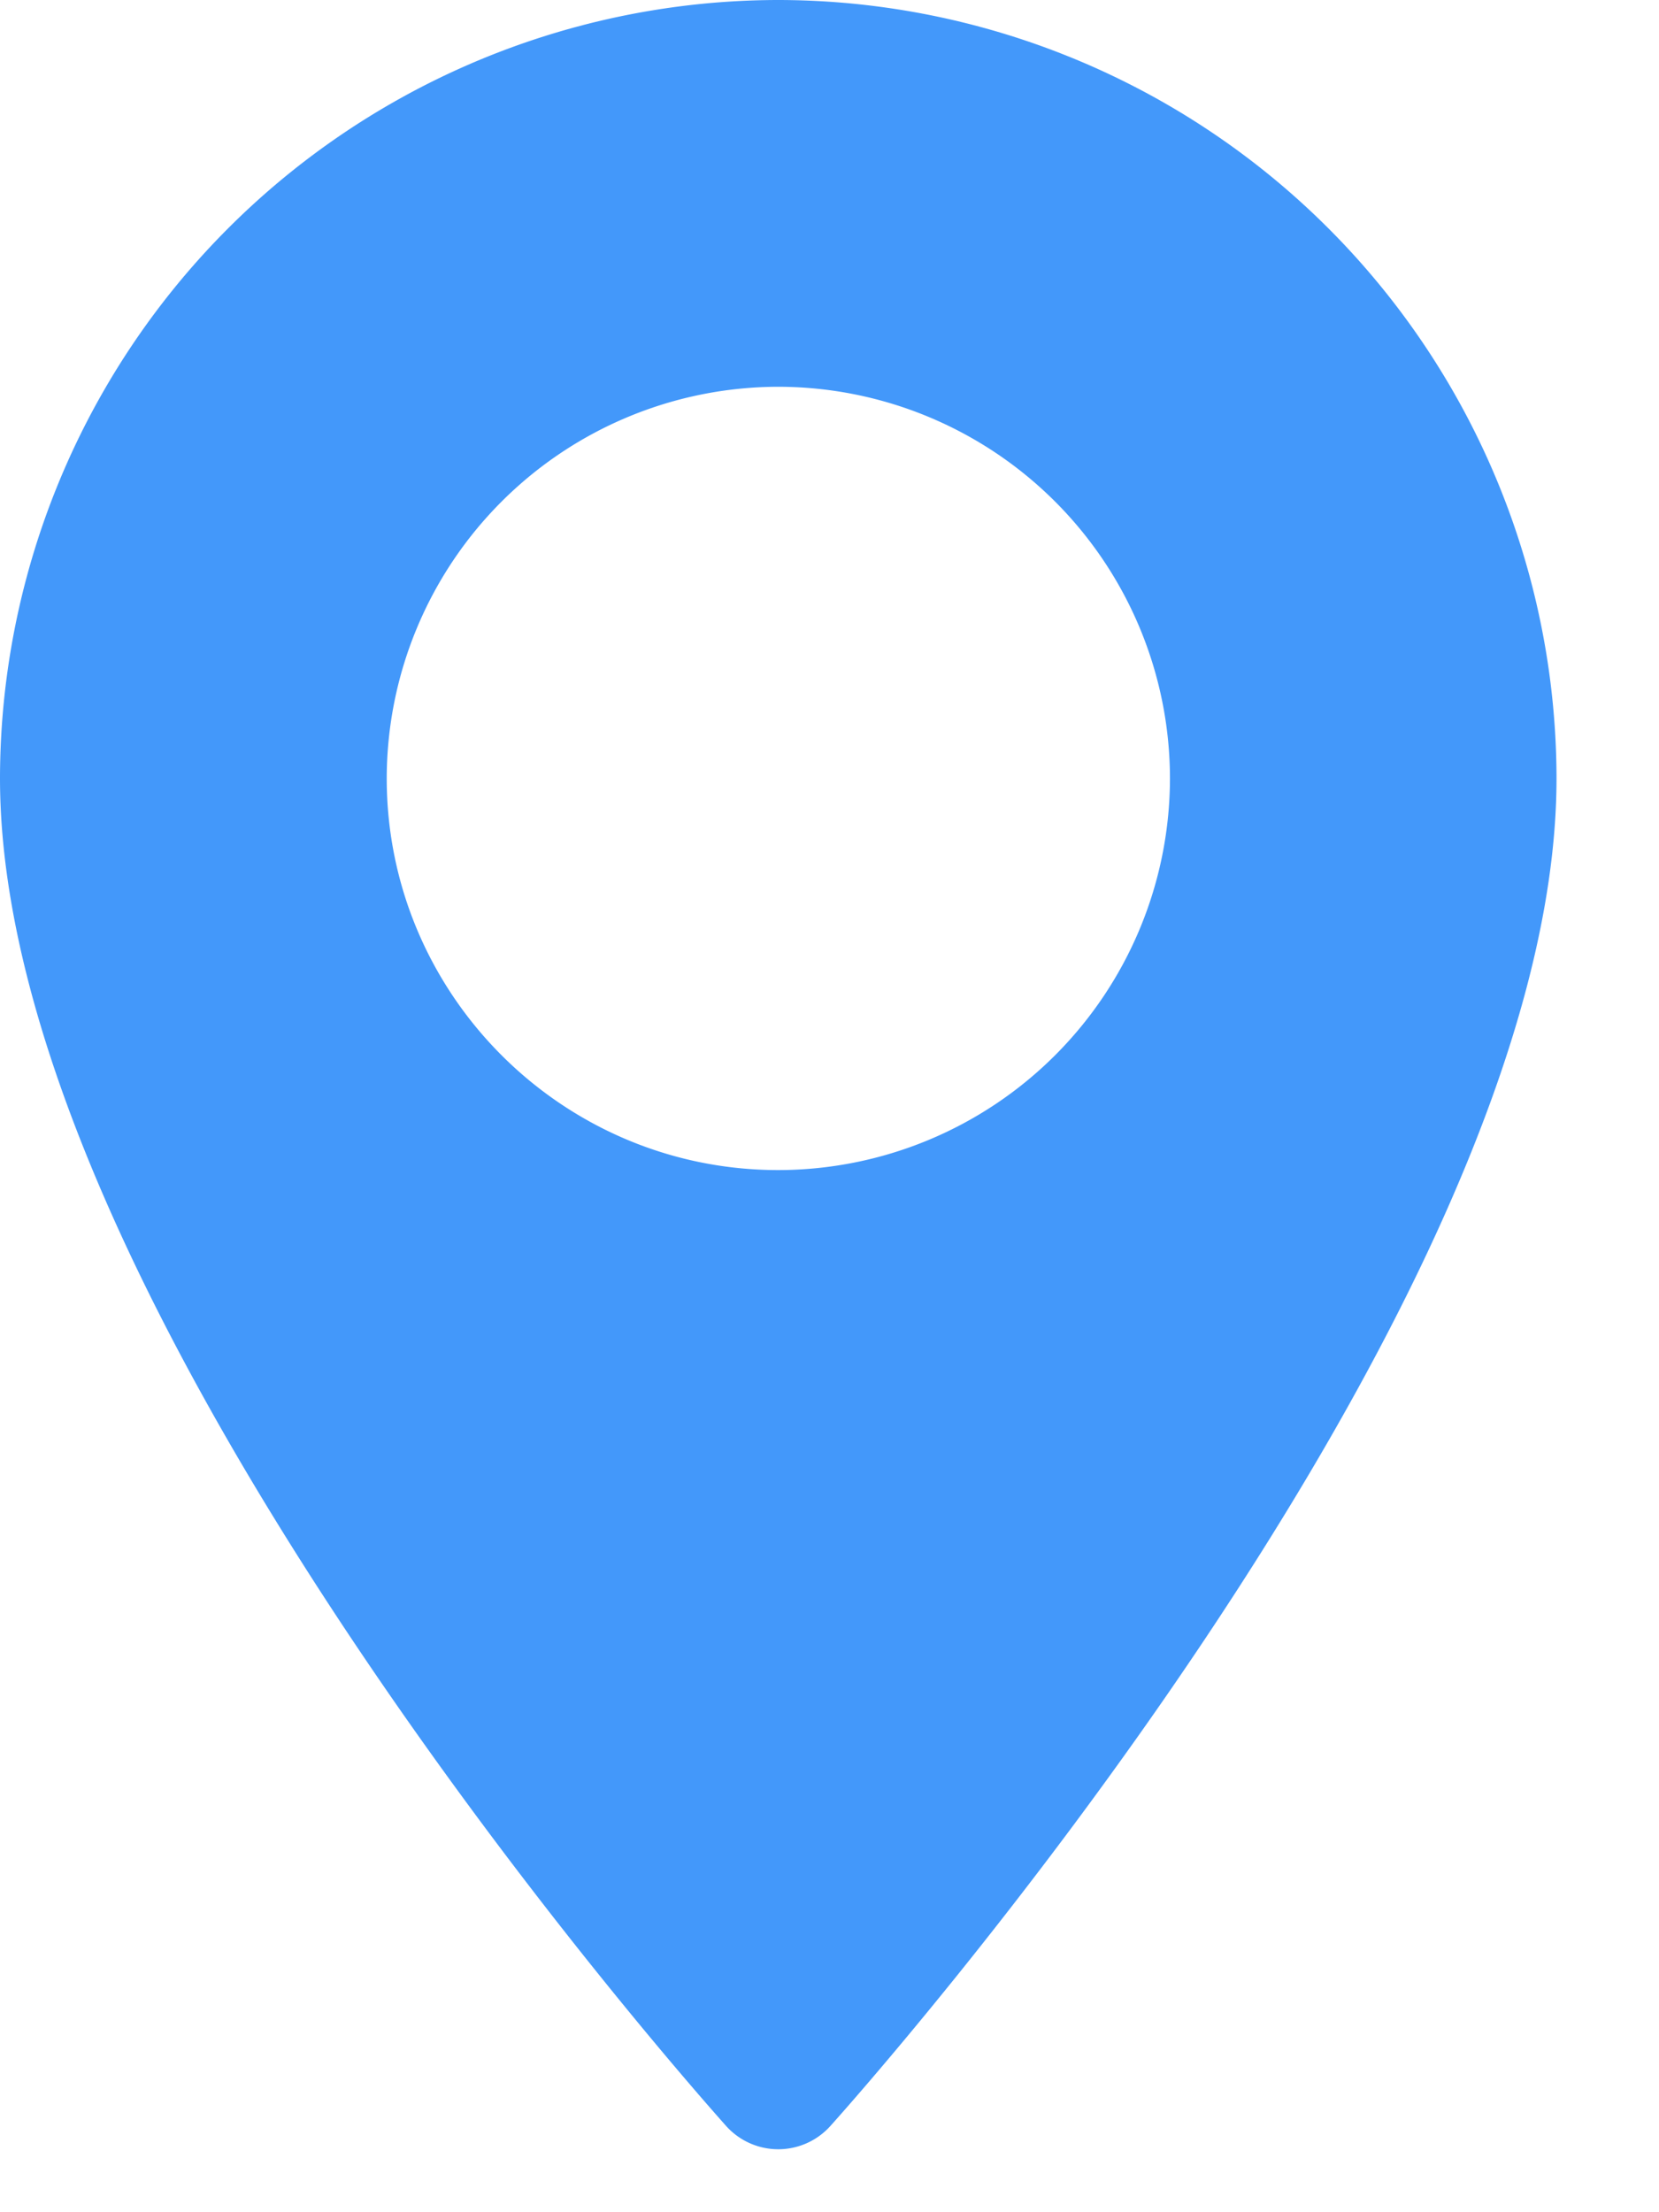 <svg width="9" height="12" fill="#4398FA" xmlns="http://www.w3.org/2000/svg"><path fill-rule="evenodd" clip-rule="evenodd" d="M0 4.222A4.227 4.227 0 0 1 4.222 0a4.227 4.227 0 0 1 4.222 4.222c0 2.89-3.778 7.131-3.939 7.31a.38.38 0 0 1-.566 0C3.78 11.353 0 7.112 0 4.222zm2.098 0c0 1.172.953 2.125 2.124 2.125a2.127 2.127 0 0 0 2.125-2.125 2.127 2.127 0 0 0-2.125-2.124 2.127 2.127 0 0 0-2.124 2.124z" /></svg>
